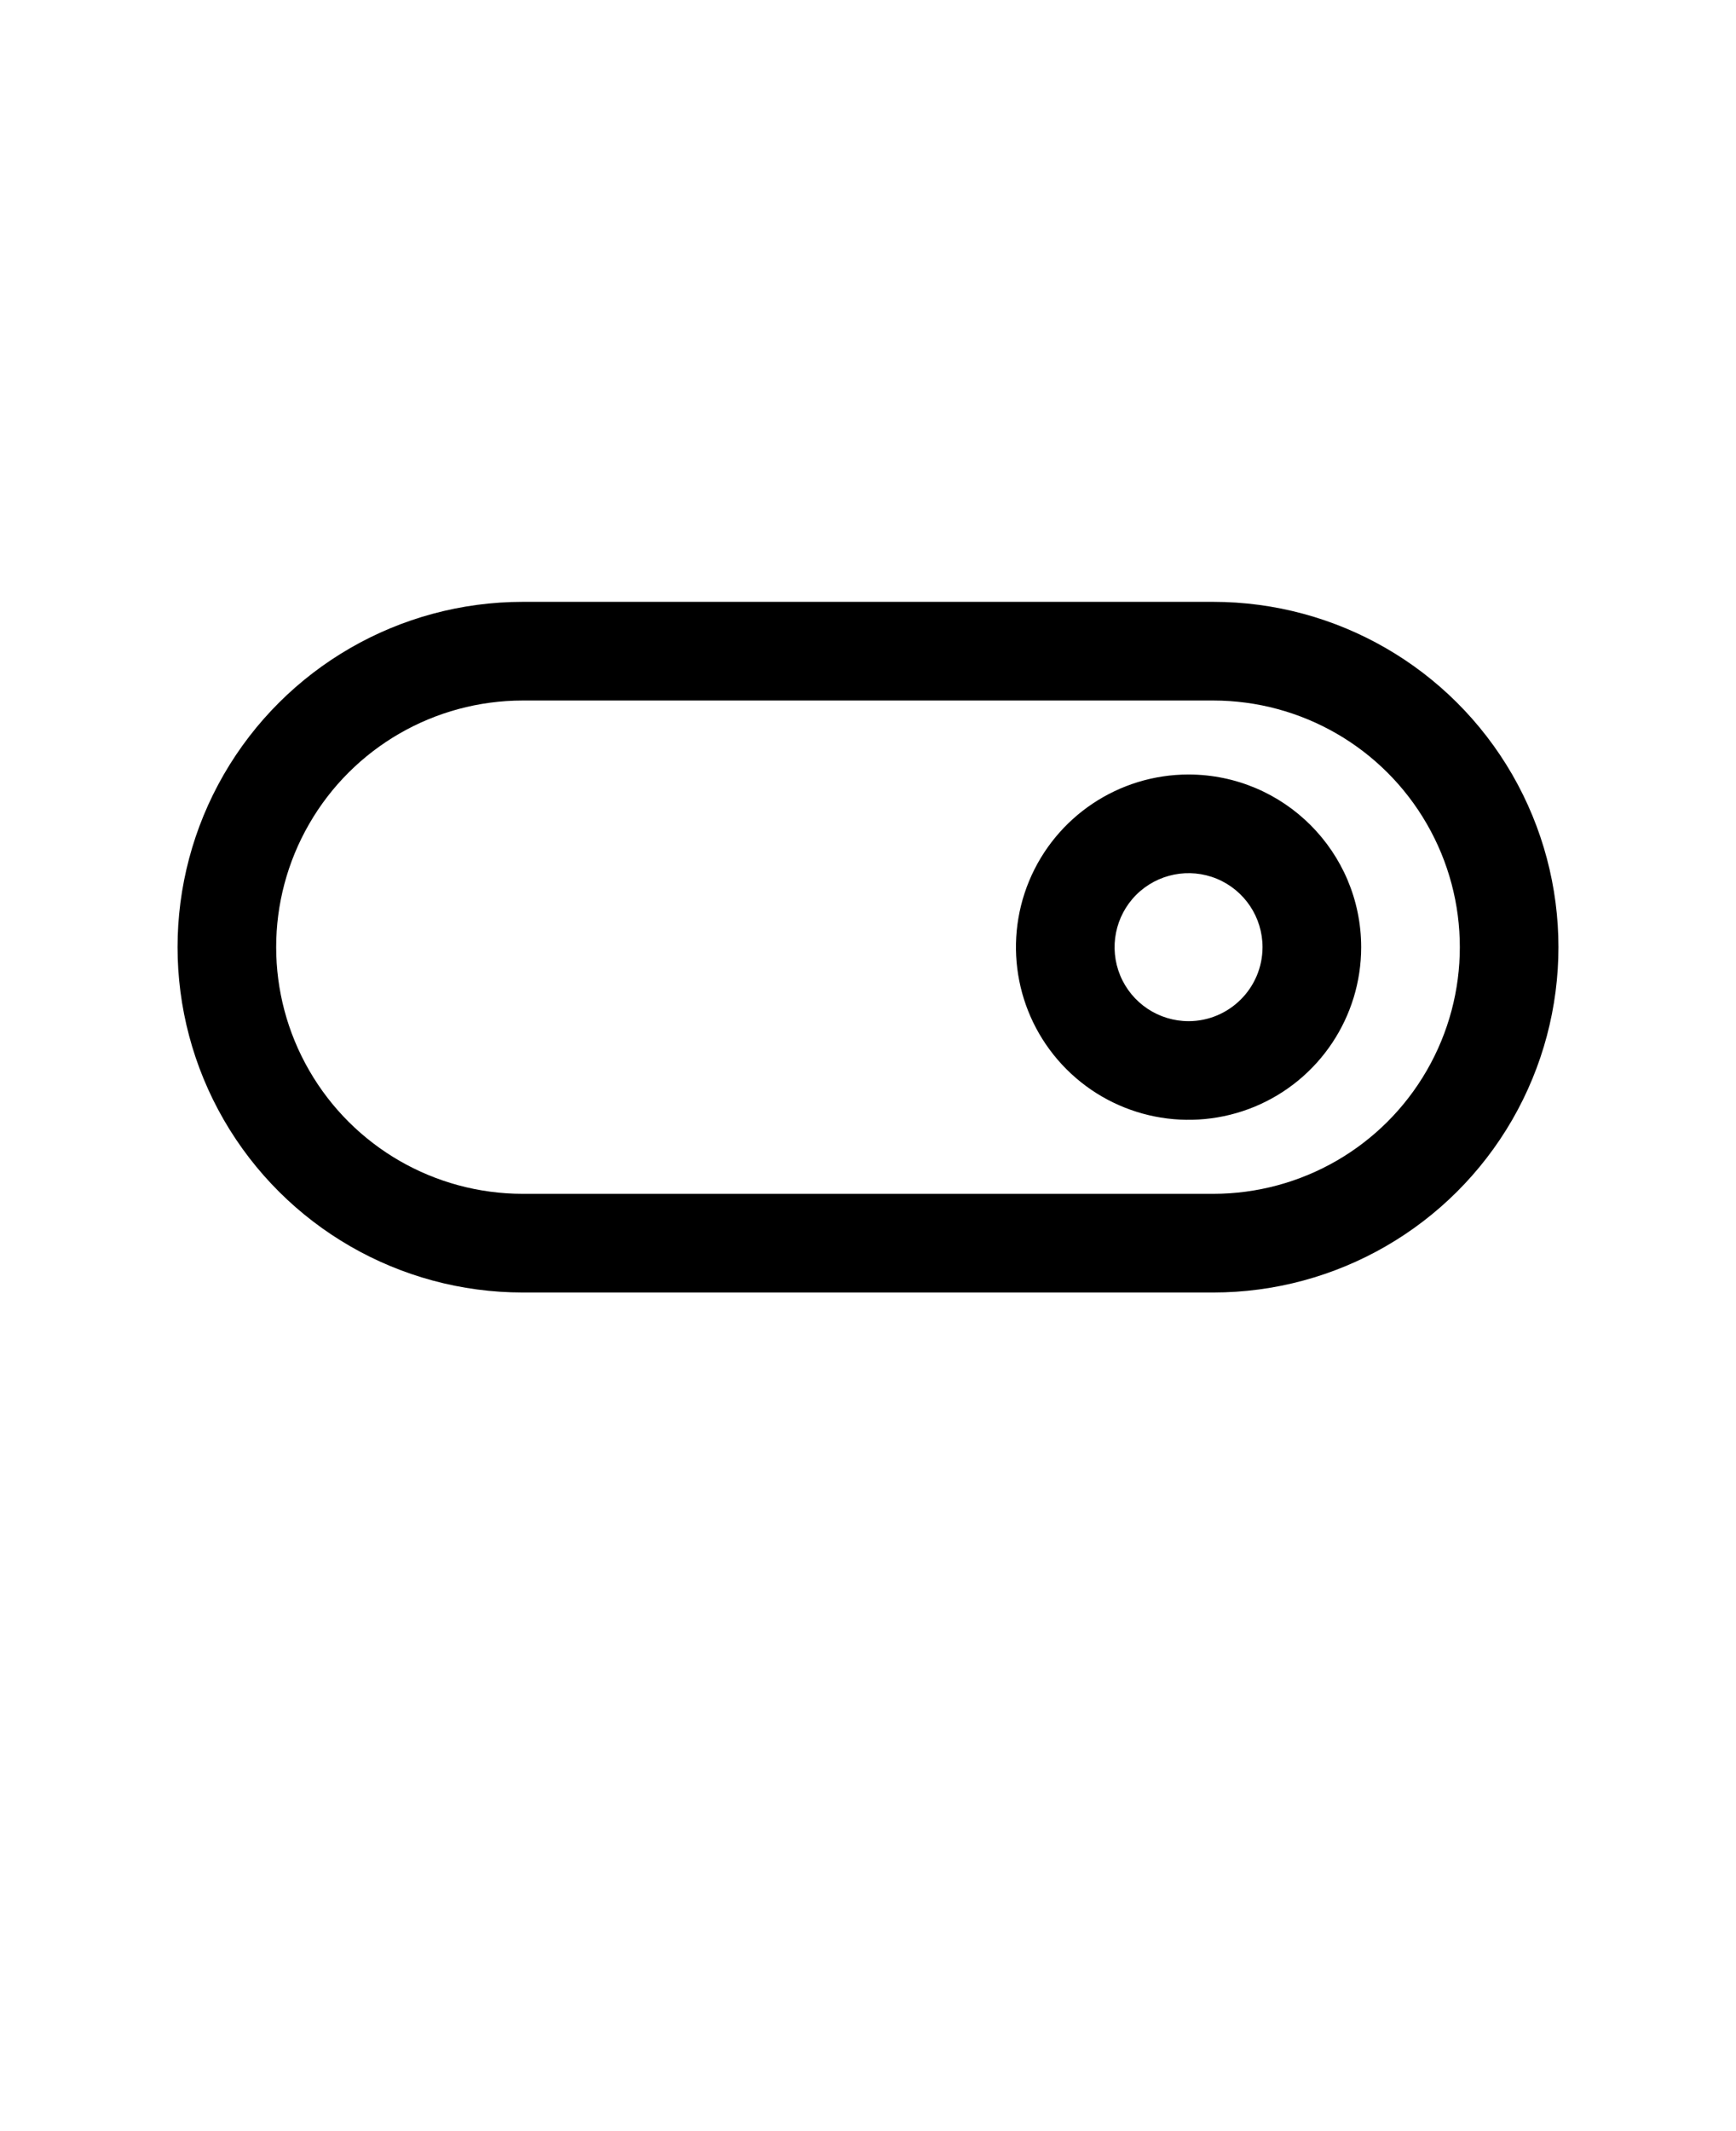 
<svg xmlns="http://www.w3.org/2000/svg" version="1.1" viewBox="-5.0 -10.0 110.0 135.0">
    <g>
        <path d="m71.875 28.125h-43.75c-7.816 0-15.035 4.168-18.945 10.938-3.906 6.769-3.906 15.105 0 21.875 3.91 6.769 11.129 10.938 18.945 10.938h43.75c7.816 0 15.035-4.168 18.945-10.938 3.906-6.769 3.906-15.105 0-21.875-3.91-6.769-11.129-10.938-18.945-10.938zm0 37.5h-43.75c-5.582 0-10.742-2.977-13.531-7.812-2.793-4.836-2.793-10.789 0-15.625 2.789-4.836 7.949-7.812 13.531-7.812h43.75c5.582 0 10.742 2.977 13.531 7.812 2.793 4.836 2.793 10.789 0 15.625-2.789 4.836-7.949 7.812-13.531 7.812z"/>
        <path d="m70.312 39.062c-4.422 0-8.41 2.664-10.105 6.75-1.691 4.09-0.758 8.793 2.371 11.922s7.832 4.062 11.922 2.371c4.086-1.695 6.75-5.684 6.75-10.105-0.008-6.039-4.898-10.93-10.938-10.938zm0 15.625c-1.895 0-3.606-1.141-4.332-2.894-0.723-1.75-0.324-3.766 1.016-5.109 1.344-1.34 3.359-1.738 5.109-1.016 1.754 0.727 2.894 2.438 2.894 4.332-0.004 2.586-2.102 4.684-4.688 4.688z"/>
    </g>
</svg>